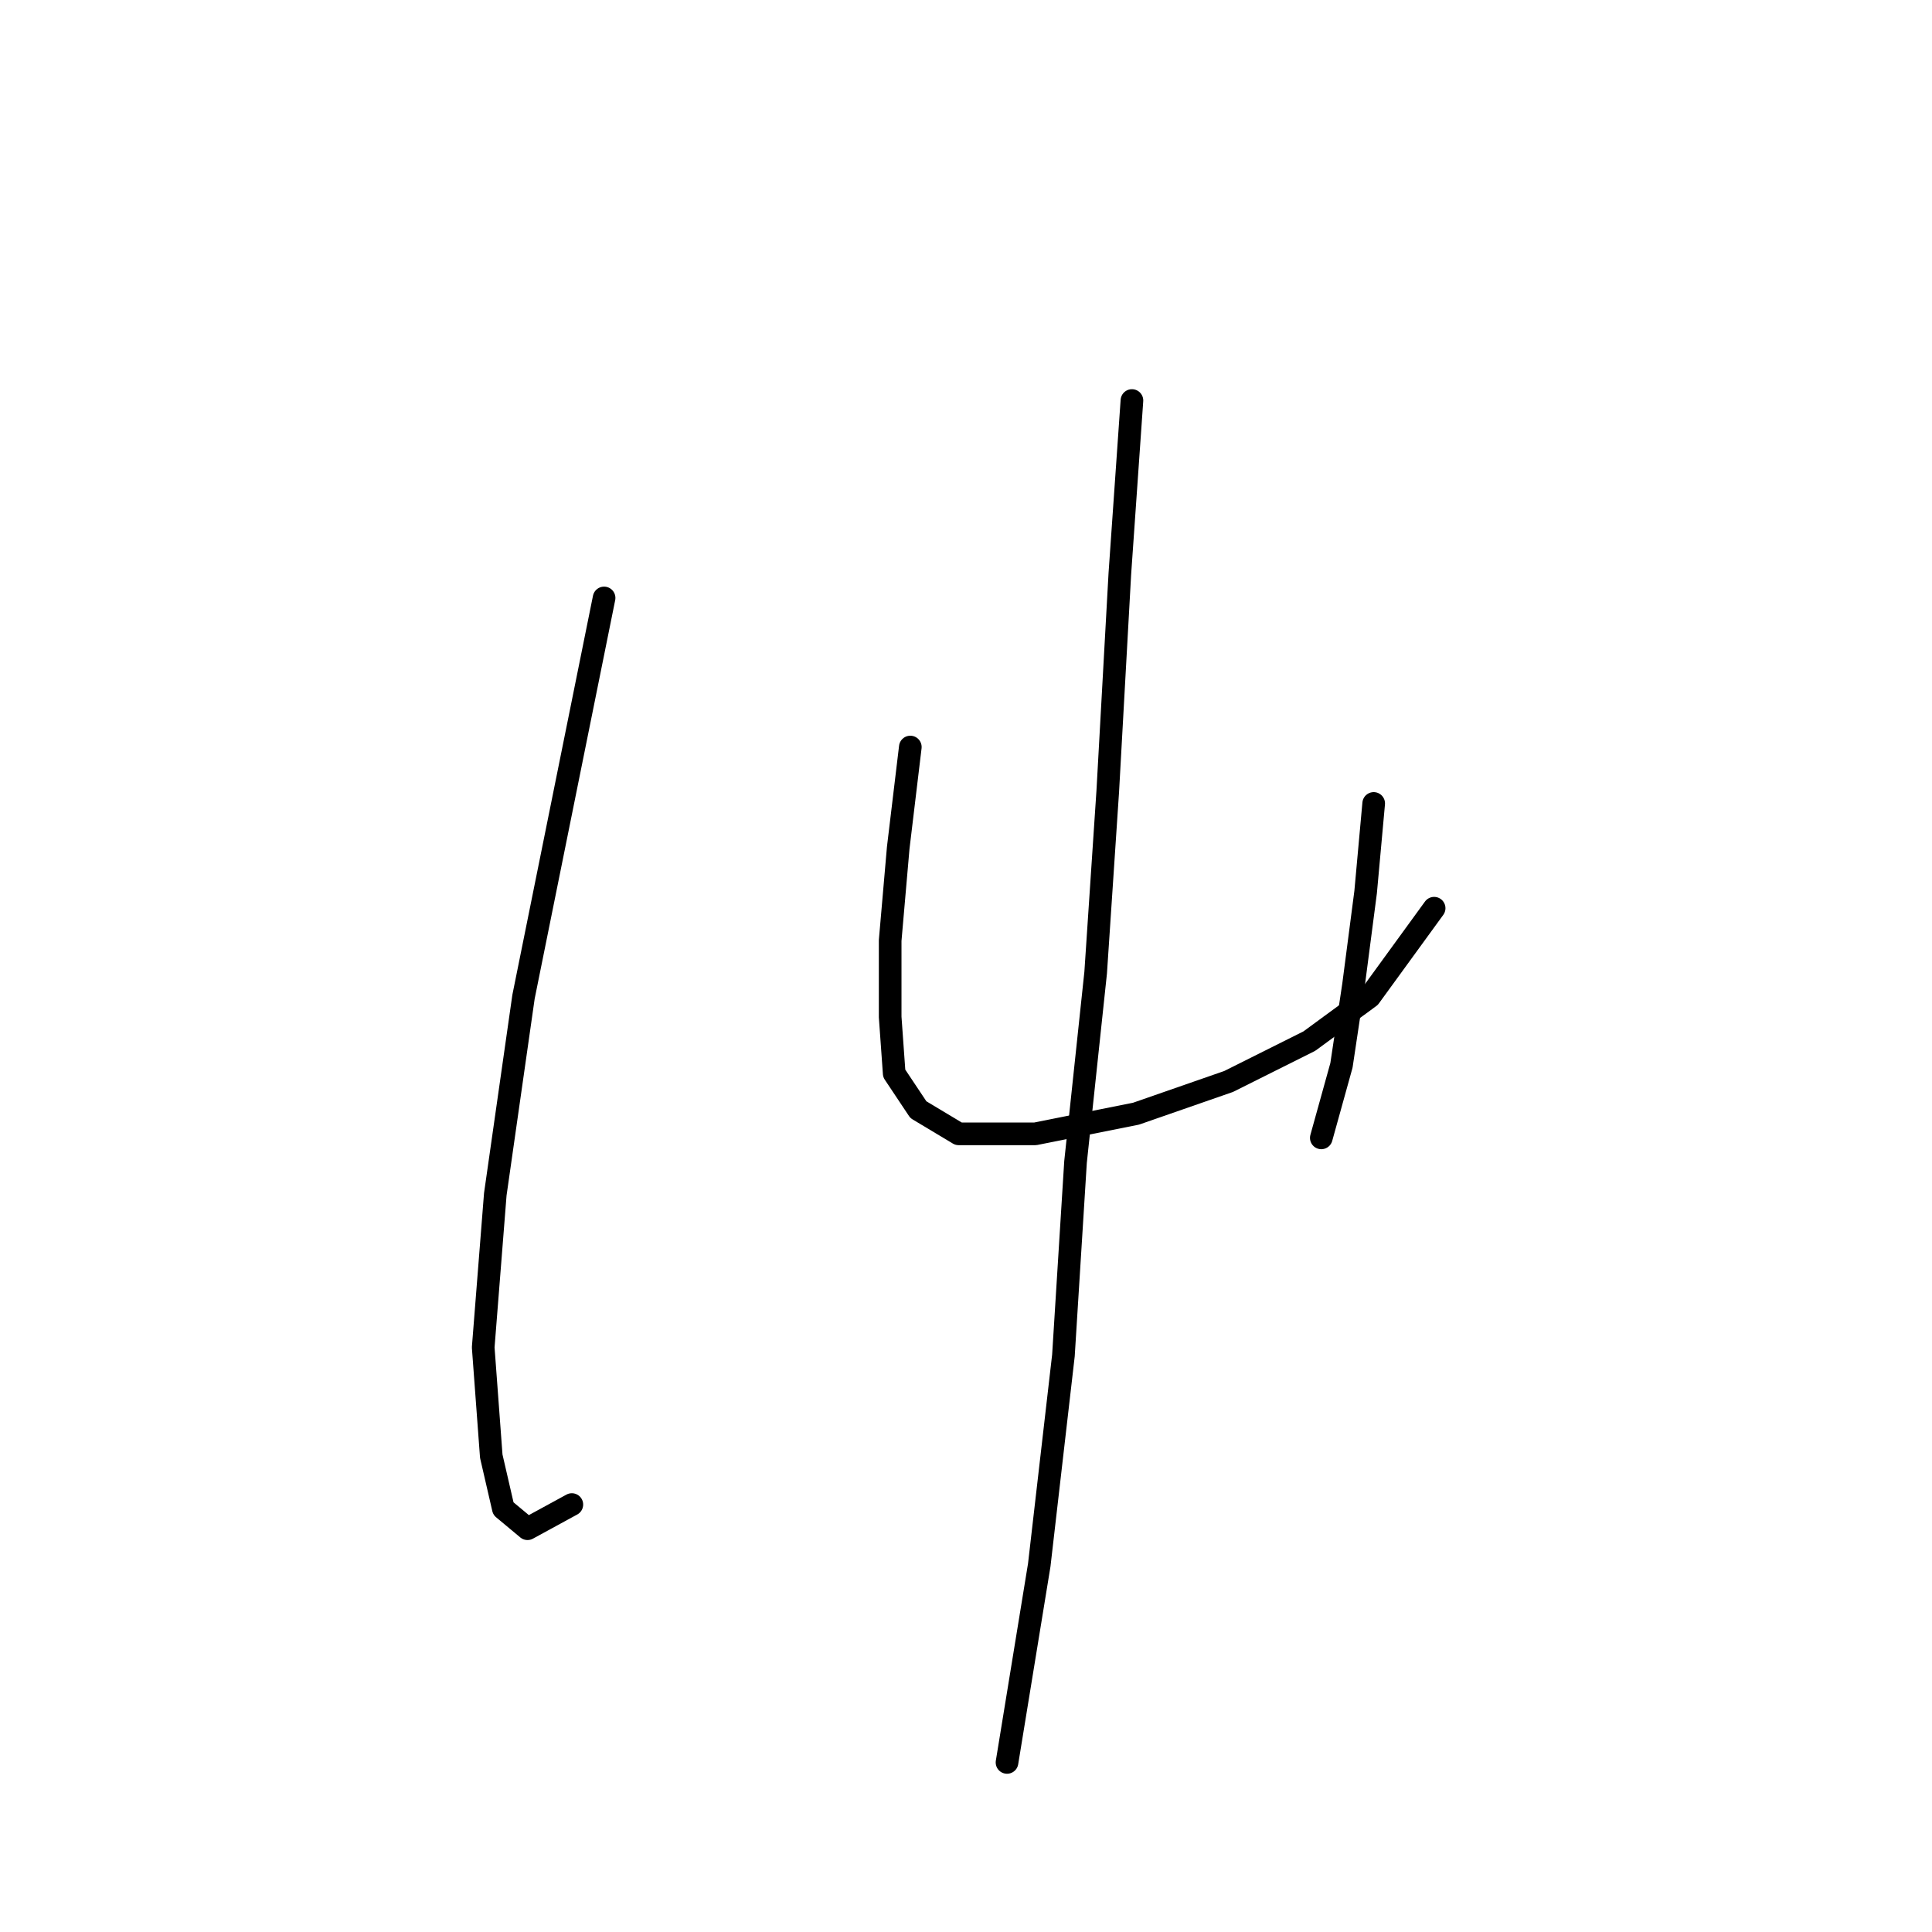 <?xml version="1.0" standalone="no"?>
    <svg width="256" height="256" xmlns="http://www.w3.org/2000/svg" version="1.1">
    <polyline stroke="black" stroke-width="3" stroke-linecap="round" fill="transparent" stroke-linejoin="round" points="80.045 79.231 69.367 132.088 65.629 158.25 64.027 178.538 65.095 192.954 66.697 199.895 69.9 202.564 75.773 199.361 75.773 199.361 " />
        <polyline stroke="black" stroke-width="3" stroke-linecap="round" fill="transparent" stroke-linejoin="round" points="120.622 98.986 119.02 112.334 117.952 124.614 117.952 134.758 118.486 142.233 121.689 147.038 127.029 150.241 137.173 150.241 150.521 147.572 162.8 143.3 173.479 137.961 181.487 132.088 190.03 120.342 190.03 120.342 " />
        <polyline stroke="black" stroke-width="3" stroke-linecap="round" fill="transparent" stroke-linejoin="round" points="182.021 106.461 180.953 118.207 179.352 130.487 177.75 141.165 175.08 150.775 175.08 150.775 " />
        <polyline stroke="black" stroke-width="3" stroke-linecap="round" fill="transparent" stroke-linejoin="round" points="149.987 53.07 148.385 76.028 146.783 104.859 145.181 128.885 142.512 153.979 140.91 179.606 137.707 207.369 133.435 233.531 133.435 233.531 " />
        </svg>